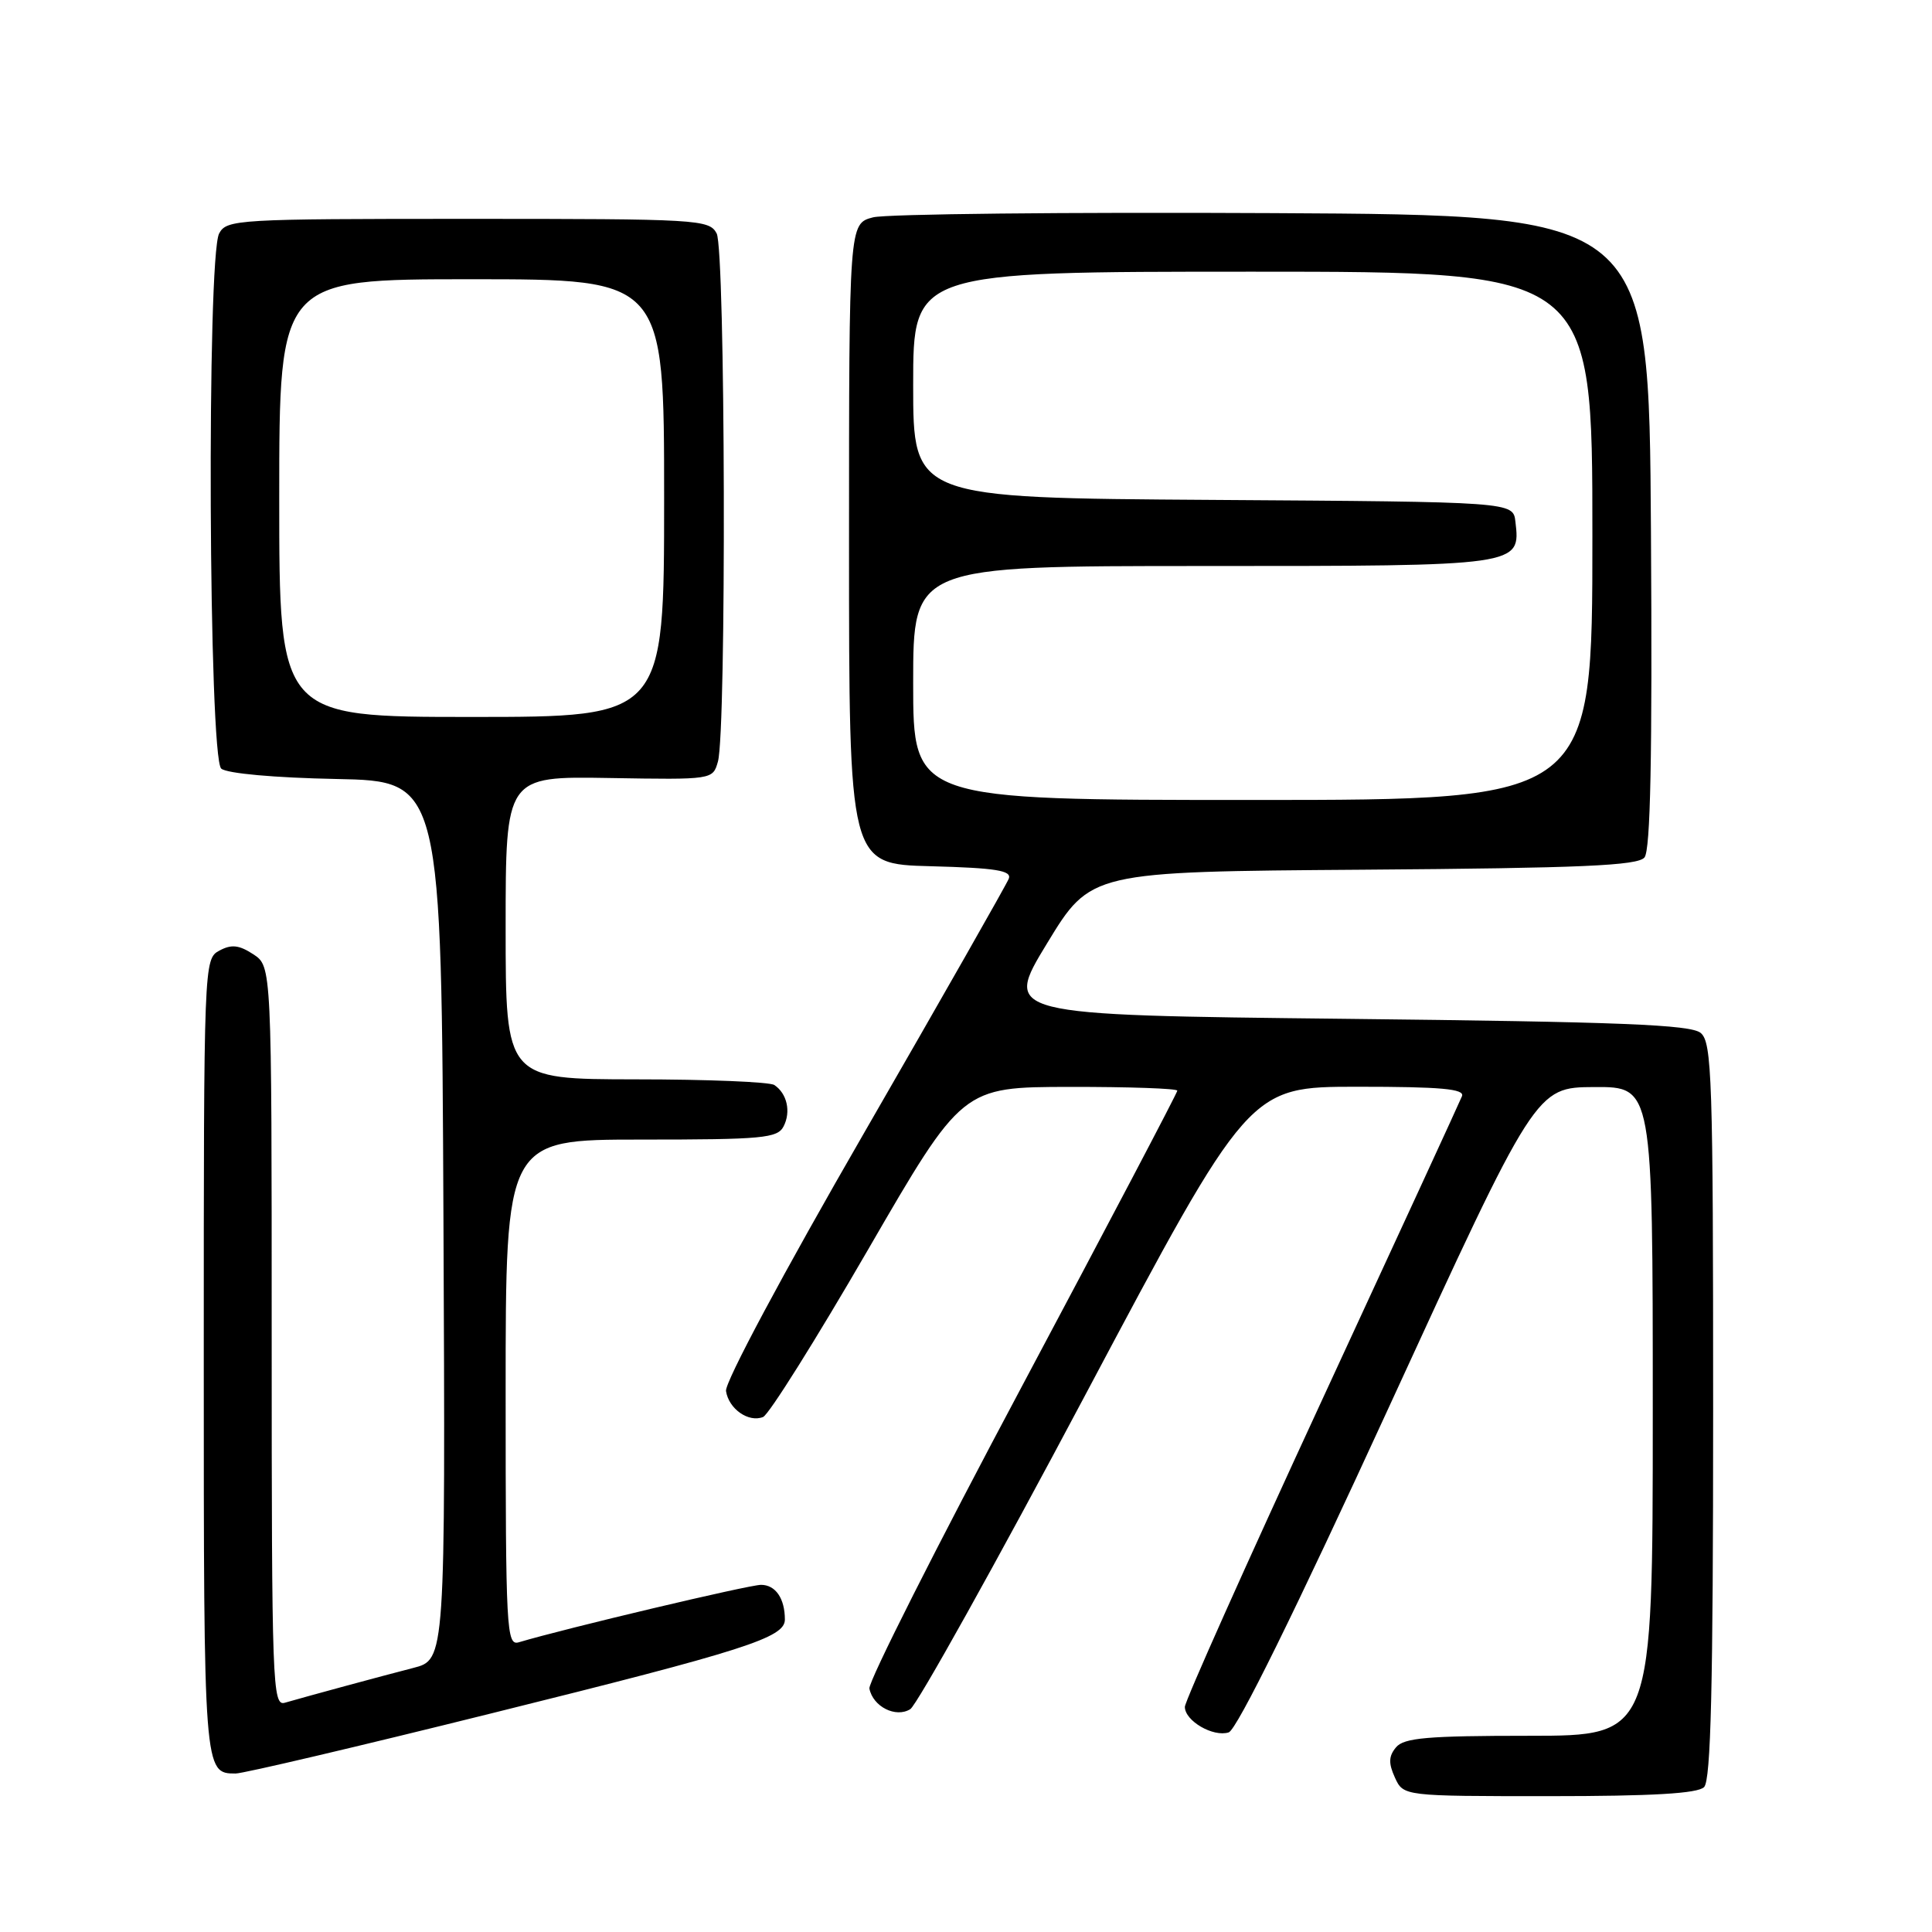 <?xml version="1.0" encoding="UTF-8" standalone="no"?>
<!DOCTYPE svg PUBLIC "-//W3C//DTD SVG 1.1//EN" "http://www.w3.org/Graphics/SVG/1.1/DTD/svg11.dtd" >
<svg xmlns="http://www.w3.org/2000/svg" xmlns:xlink="http://www.w3.org/1999/xlink" version="1.1" viewBox="0 0 256 256">
 <g >
 <path fill="currentColor"
d=" M 225.80 236.80 C 226.70 235.90 227.00 223.45 227.00 186.92 C 227.00 142.87 226.84 138.11 225.35 136.87 C 224.02 135.77 214.75 135.40 178.33 135.00 C 132.96 134.50 132.96 134.50 138.74 125.00 C 144.52 115.50 144.52 115.50 180.65 115.24 C 209.56 115.03 217.00 114.70 217.90 113.62 C 218.70 112.66 218.95 100.25 218.76 70.38 C 218.50 28.50 218.50 28.50 168.68 28.24 C 141.27 28.10 117.42 28.35 115.68 28.80 C 112.50 29.63 112.50 29.63 112.50 72.06 C 112.50 114.50 112.50 114.50 123.34 114.78 C 131.98 115.01 134.08 115.35 133.67 116.43 C 133.38 117.17 124.77 132.31 114.53 150.06 C 103.76 168.72 96.03 183.18 96.20 184.32 C 96.56 186.69 99.19 188.53 101.11 187.76 C 101.88 187.45 108.12 177.49 115.00 165.62 C 127.50 144.04 127.50 144.04 141.75 144.02 C 149.59 144.01 156.00 144.23 156.00 144.52 C 156.00 144.81 146.75 162.40 135.45 183.62 C 124.14 204.83 115.03 222.89 115.20 223.74 C 115.67 226.15 118.71 227.67 120.62 226.47 C 121.51 225.90 131.98 207.12 143.87 184.72 C 165.50 144.00 165.50 144.00 179.86 144.00 C 190.94 144.00 194.10 144.28 193.72 145.25 C 193.45 145.94 185.07 164.12 175.11 185.66 C 165.15 207.20 157.00 225.43 157.00 226.17 C 157.00 228.03 160.76 230.21 162.81 229.55 C 163.88 229.21 171.66 213.42 184.00 186.54 C 203.50 144.08 203.50 144.08 211.25 144.04 C 219.00 144.00 219.00 144.00 219.00 187.00 C 219.00 230.00 219.00 230.00 202.62 230.00 C 189.14 230.00 186.02 230.27 184.98 231.53 C 184.00 232.70 183.97 233.64 184.83 235.53 C 185.96 238.00 185.96 238.00 205.28 238.00 C 218.97 238.00 224.95 237.65 225.80 236.80 Z  M 65.27 226.99 C 98.78 218.67 104.00 217.00 104.00 214.60 C 104.00 211.80 102.76 210.00 100.84 210.00 C 99.24 210.00 74.91 215.77 68.75 217.61 C 67.11 218.10 67.00 216.07 67.00 184.57 C 67.00 151.00 67.00 151.00 84.96 151.00 C 101.06 151.00 103.02 150.82 103.83 149.25 C 104.83 147.31 104.29 144.89 102.60 143.77 C 102.00 143.36 93.74 143.02 84.25 143.02 C 67.00 143.00 67.00 143.00 67.00 122.93 C 67.00 102.86 67.00 102.86 80.73 103.09 C 94.45 103.32 94.45 103.32 95.13 100.91 C 96.27 96.84 96.12 33.09 94.96 30.93 C 93.97 29.08 92.54 29.00 62.00 29.00 C 31.46 29.00 30.03 29.08 29.04 30.93 C 27.38 34.04 27.64 100.46 29.32 101.85 C 30.09 102.49 36.38 103.06 44.57 103.22 C 58.50 103.50 58.50 103.50 58.76 161.71 C 59.02 219.92 59.02 219.92 54.76 221.01 C 50.30 222.16 40.75 224.75 37.75 225.62 C 36.10 226.11 36.00 223.33 36.00 177.09 C 36.00 128.05 36.00 128.05 33.57 126.45 C 31.67 125.21 30.67 125.10 29.07 125.96 C 27.02 127.06 27.00 127.52 27.00 179.84 C 27.00 234.88 27.01 235.00 31.22 235.00 C 32.23 235.00 47.55 231.40 65.27 226.99 Z  M 121.00 90.50 C 121.00 75.00 121.00 75.00 159.43 75.00 C 201.55 75.00 201.49 75.01 200.80 69.12 C 200.50 66.50 200.50 66.50 160.75 66.24 C 121.00 65.98 121.00 65.98 121.00 50.99 C 121.00 36.00 121.00 36.00 166.00 36.00 C 211.00 36.00 211.00 36.00 211.00 71.00 C 211.00 106.00 211.00 106.00 166.00 106.00 C 121.00 106.00 121.00 106.00 121.00 90.50 Z  M 37.00 66.00 C 37.00 37.00 37.00 37.00 62.50 37.00 C 88.00 37.00 88.00 37.00 88.00 66.00 C 88.00 95.00 88.00 95.00 62.50 95.00 C 37.00 95.00 37.00 95.00 37.00 66.00 Z "/>
</g>
</svg>